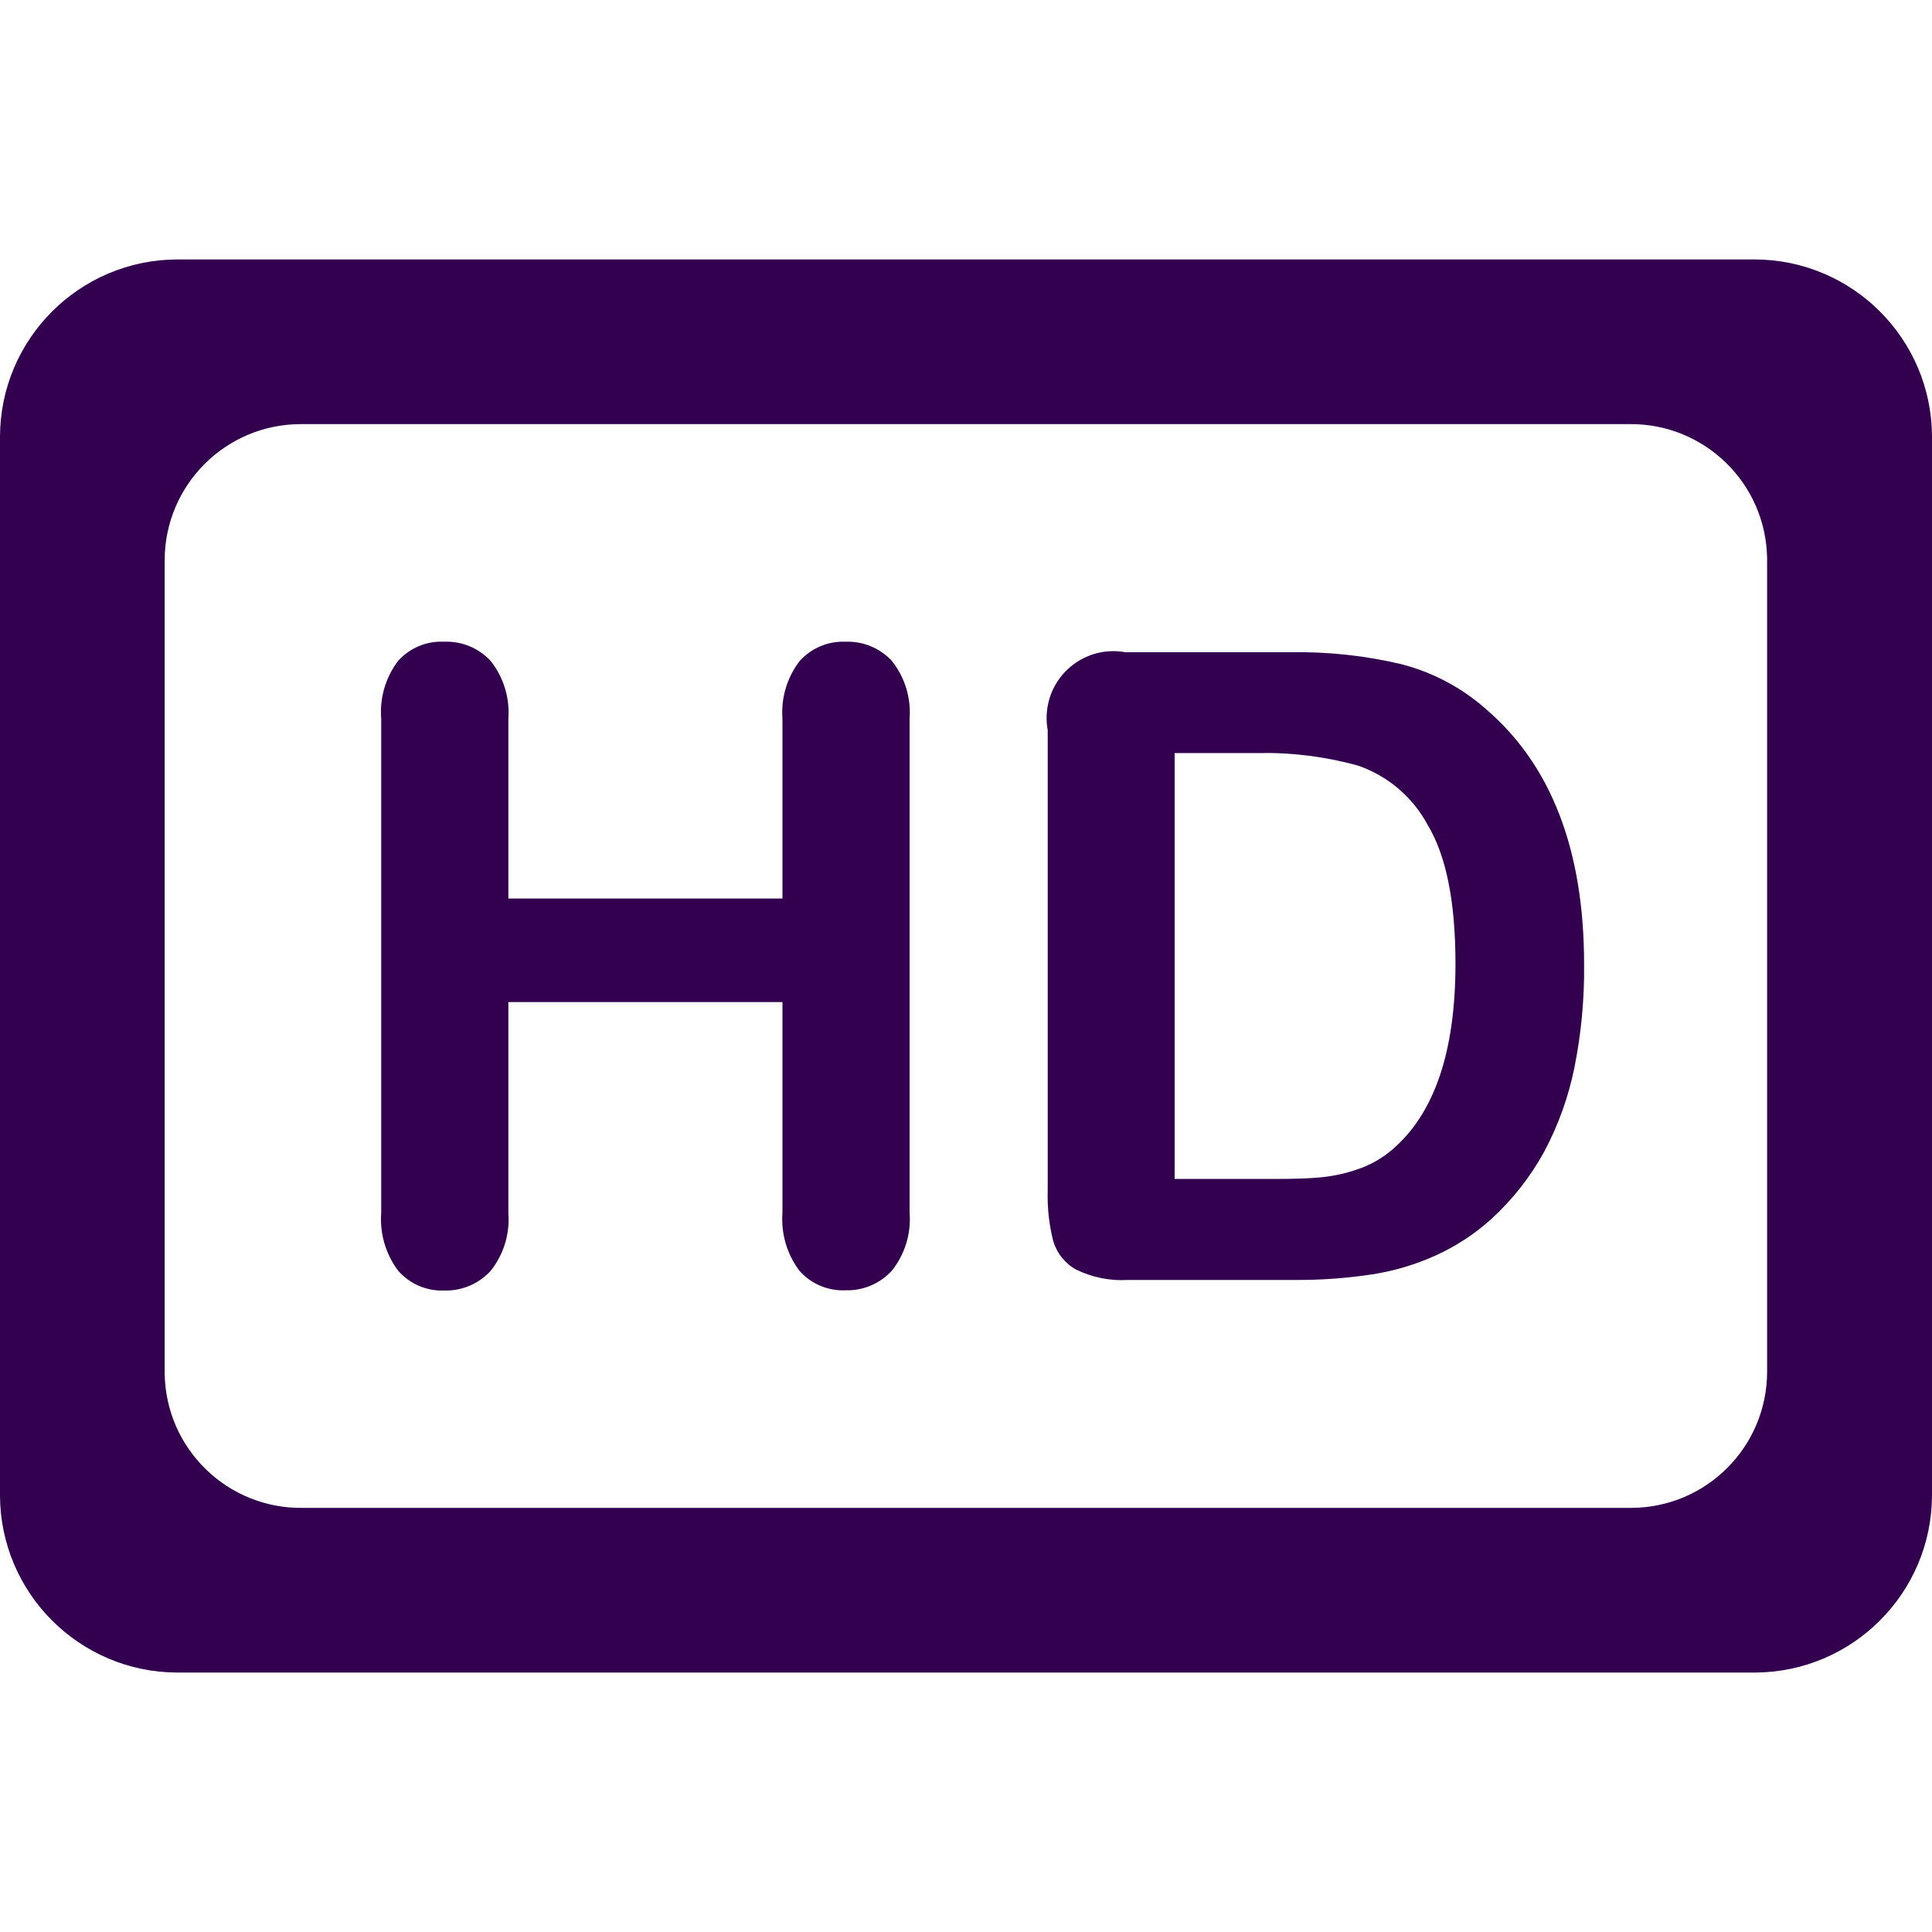 <?xml version="1.0"?>
<svg xmlns="http://www.w3.org/2000/svg" xmlns:xlink="http://www.w3.org/1999/xlink" version="1.1" id="Capa_1" x="0px" y="0px" viewBox="0 0 366.52 366.52" style="enable-background:new 0 0 366.52 366.52;" xml:space="preserve" width="512px" height="512px" class=""><g><g>
	<g>
		<path d="M172.56,230.06v-93.72c0.303-3.965-0.913-7.897-3.4-11c-2.272-2.42-5.483-3.734-8.8-3.6    c-3.277-0.125-6.441,1.208-8.64,3.64c-2.407,3.124-3.575,7.027-3.28,10.96v34.12h-52v-34.12c0.298-3.965-0.916-7.895-3.4-11    c-2.272-2.42-5.483-3.734-8.8-3.6c-3.306-0.161-6.509,1.176-8.72,3.64c-2.378,3.135-3.517,7.037-3.2,10.96v93.76    c-0.294,3.939,0.858,7.849,3.24,11c2.196,2.493,5.401,3.86,8.72,3.72c3.314,0.096,6.508-1.246,8.76-3.68    c2.501-3.111,3.717-7.061,3.4-11.04v-40h52v40c-0.294,3.939,0.858,7.849,3.24,11c2.203,2.478,5.407,3.83,8.72,3.68    c3.314,0.096,6.508-1.246,8.76-3.68C171.661,237.989,172.877,234.039,172.56,230.06z" data-original="#000000" class="active-path" data-old_color="#000000" fill="#32004E"/>
	</g>
</g><g>
	<g>
		<path d="M281.92,134.54c-4.587-4.062-10.069-6.982-16-8.52c-6.89-1.64-13.959-2.406-21.04-2.28h-31.36    c-6.888-1.264-13.496,3.296-14.76,10.184c-0.278,1.513-0.278,3.063,0,4.576v87.36c-0.095,3.164,0.242,6.327,1,9.4    c0.646,2.353,2.2,4.353,4.32,5.56v0c3.077,1.516,6.496,2.206,9.92,2h31.44c4.94,0.04,9.875-0.308,14.76-1.04    c4.227-0.647,8.346-1.872,12.24-3.64c3.825-1.743,7.36-4.063,10.48-6.88c4.007-3.664,7.385-7.961,10-12.72    c2.688-5.025,4.628-10.415,5.76-16c1.289-6.439,1.906-12.994,1.84-19.56C300.52,161.327,294.32,145.18,281.92,134.54z     M264.12,218.1c-1.861,1.596-4.005,2.831-6.32,3.64c-2.286,0.818-4.664,1.355-7.08,1.6c-2.28,0.24-5.44,0.32-9.44,0.32h-18.44    v-80.8h16c6.363-0.119,12.71,0.69,18.84,2.4c5.615,1.948,10.296,5.93,13.12,11.16c3.547,5.84,5.32,14.64,5.32,26.4    C276.12,199.513,272.12,211.273,264.12,218.1z" data-original="#000000" class="active-path" data-old_color="#000000" fill="#32004E"/>
	</g>
</g><g>
	<g>
		<path d="M332.92,49.22H33.6C15.071,49.286,0.066,64.291,0,82.82V283.7c0.066,18.529,15.071,33.534,33.6,33.6h299.32    c18.529-0.066,33.534-15.071,33.6-33.6V82.82C366.454,64.291,351.449,49.286,332.92,49.22z M335.24,260.3    c-0.044,14.209-11.551,25.716-25.76,25.76h-252c-14.269,0.221-26.016-11.167-26.237-25.437c-0.002-0.108-0.003-0.215-0.003-0.323    V106.22C31.284,92.011,42.791,80.504,57,80.46h252c14.269-0.221,26.016,11.167,26.237,25.437c0.002,0.108,0.003,0.215,0.003,0.323    V260.3z" data-original="#000000" class="active-path" data-old_color="#000000" fill="#32004E"/>
	</g>
</g></g> </svg>
